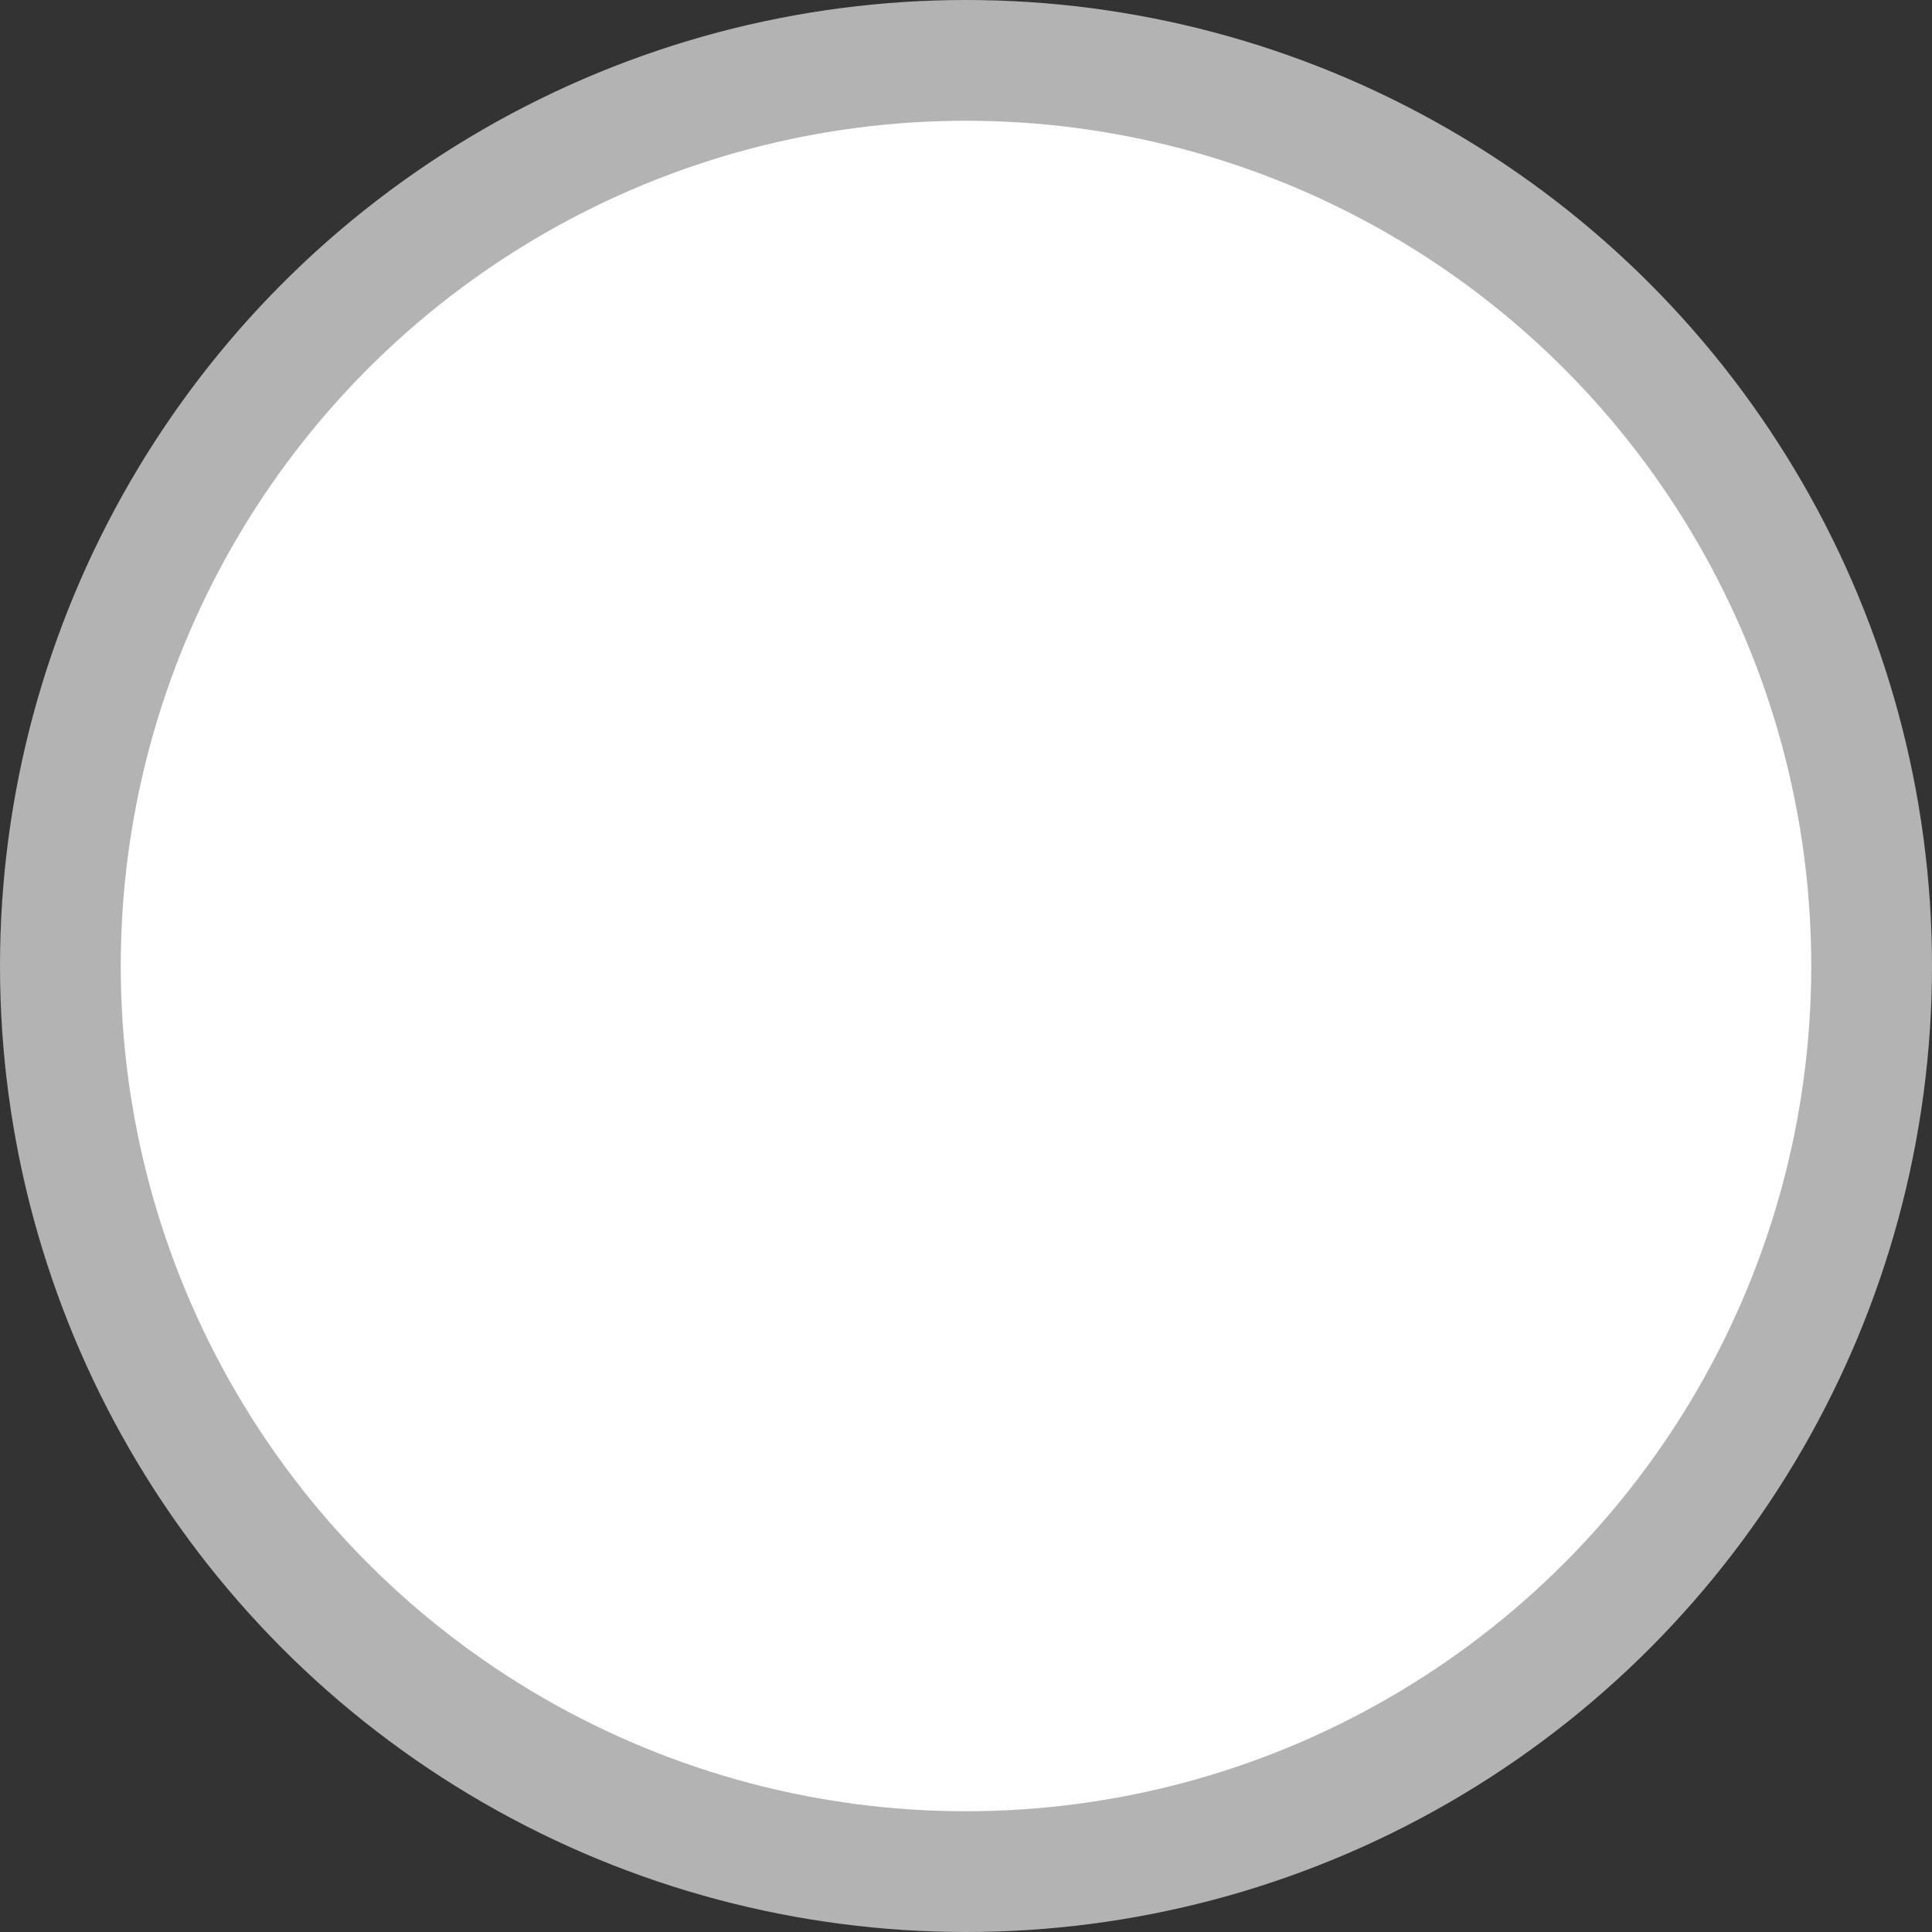 <?xml version="1.0" encoding="UTF-8"?>
<svg width="16px" height="16px" viewBox="0 0 16 16" version="1.1" xmlns="http://www.w3.org/2000/svg" xmlns:xlink="http://www.w3.org/1999/xlink">
    <rect x="0" y="0" width="16" height="16" fill="#333333" stroke="none"/>
    <title>radio</title>
    <g id="radio" stroke="none" stroke-width="1" fill="none" fill-rule="evenodd">
        <circle id="Oval-Copy" stroke="#B3B3B3" fill="#FFFFFF" cx="8" cy="8" r="7.5"></circle>
    </g>
</svg>